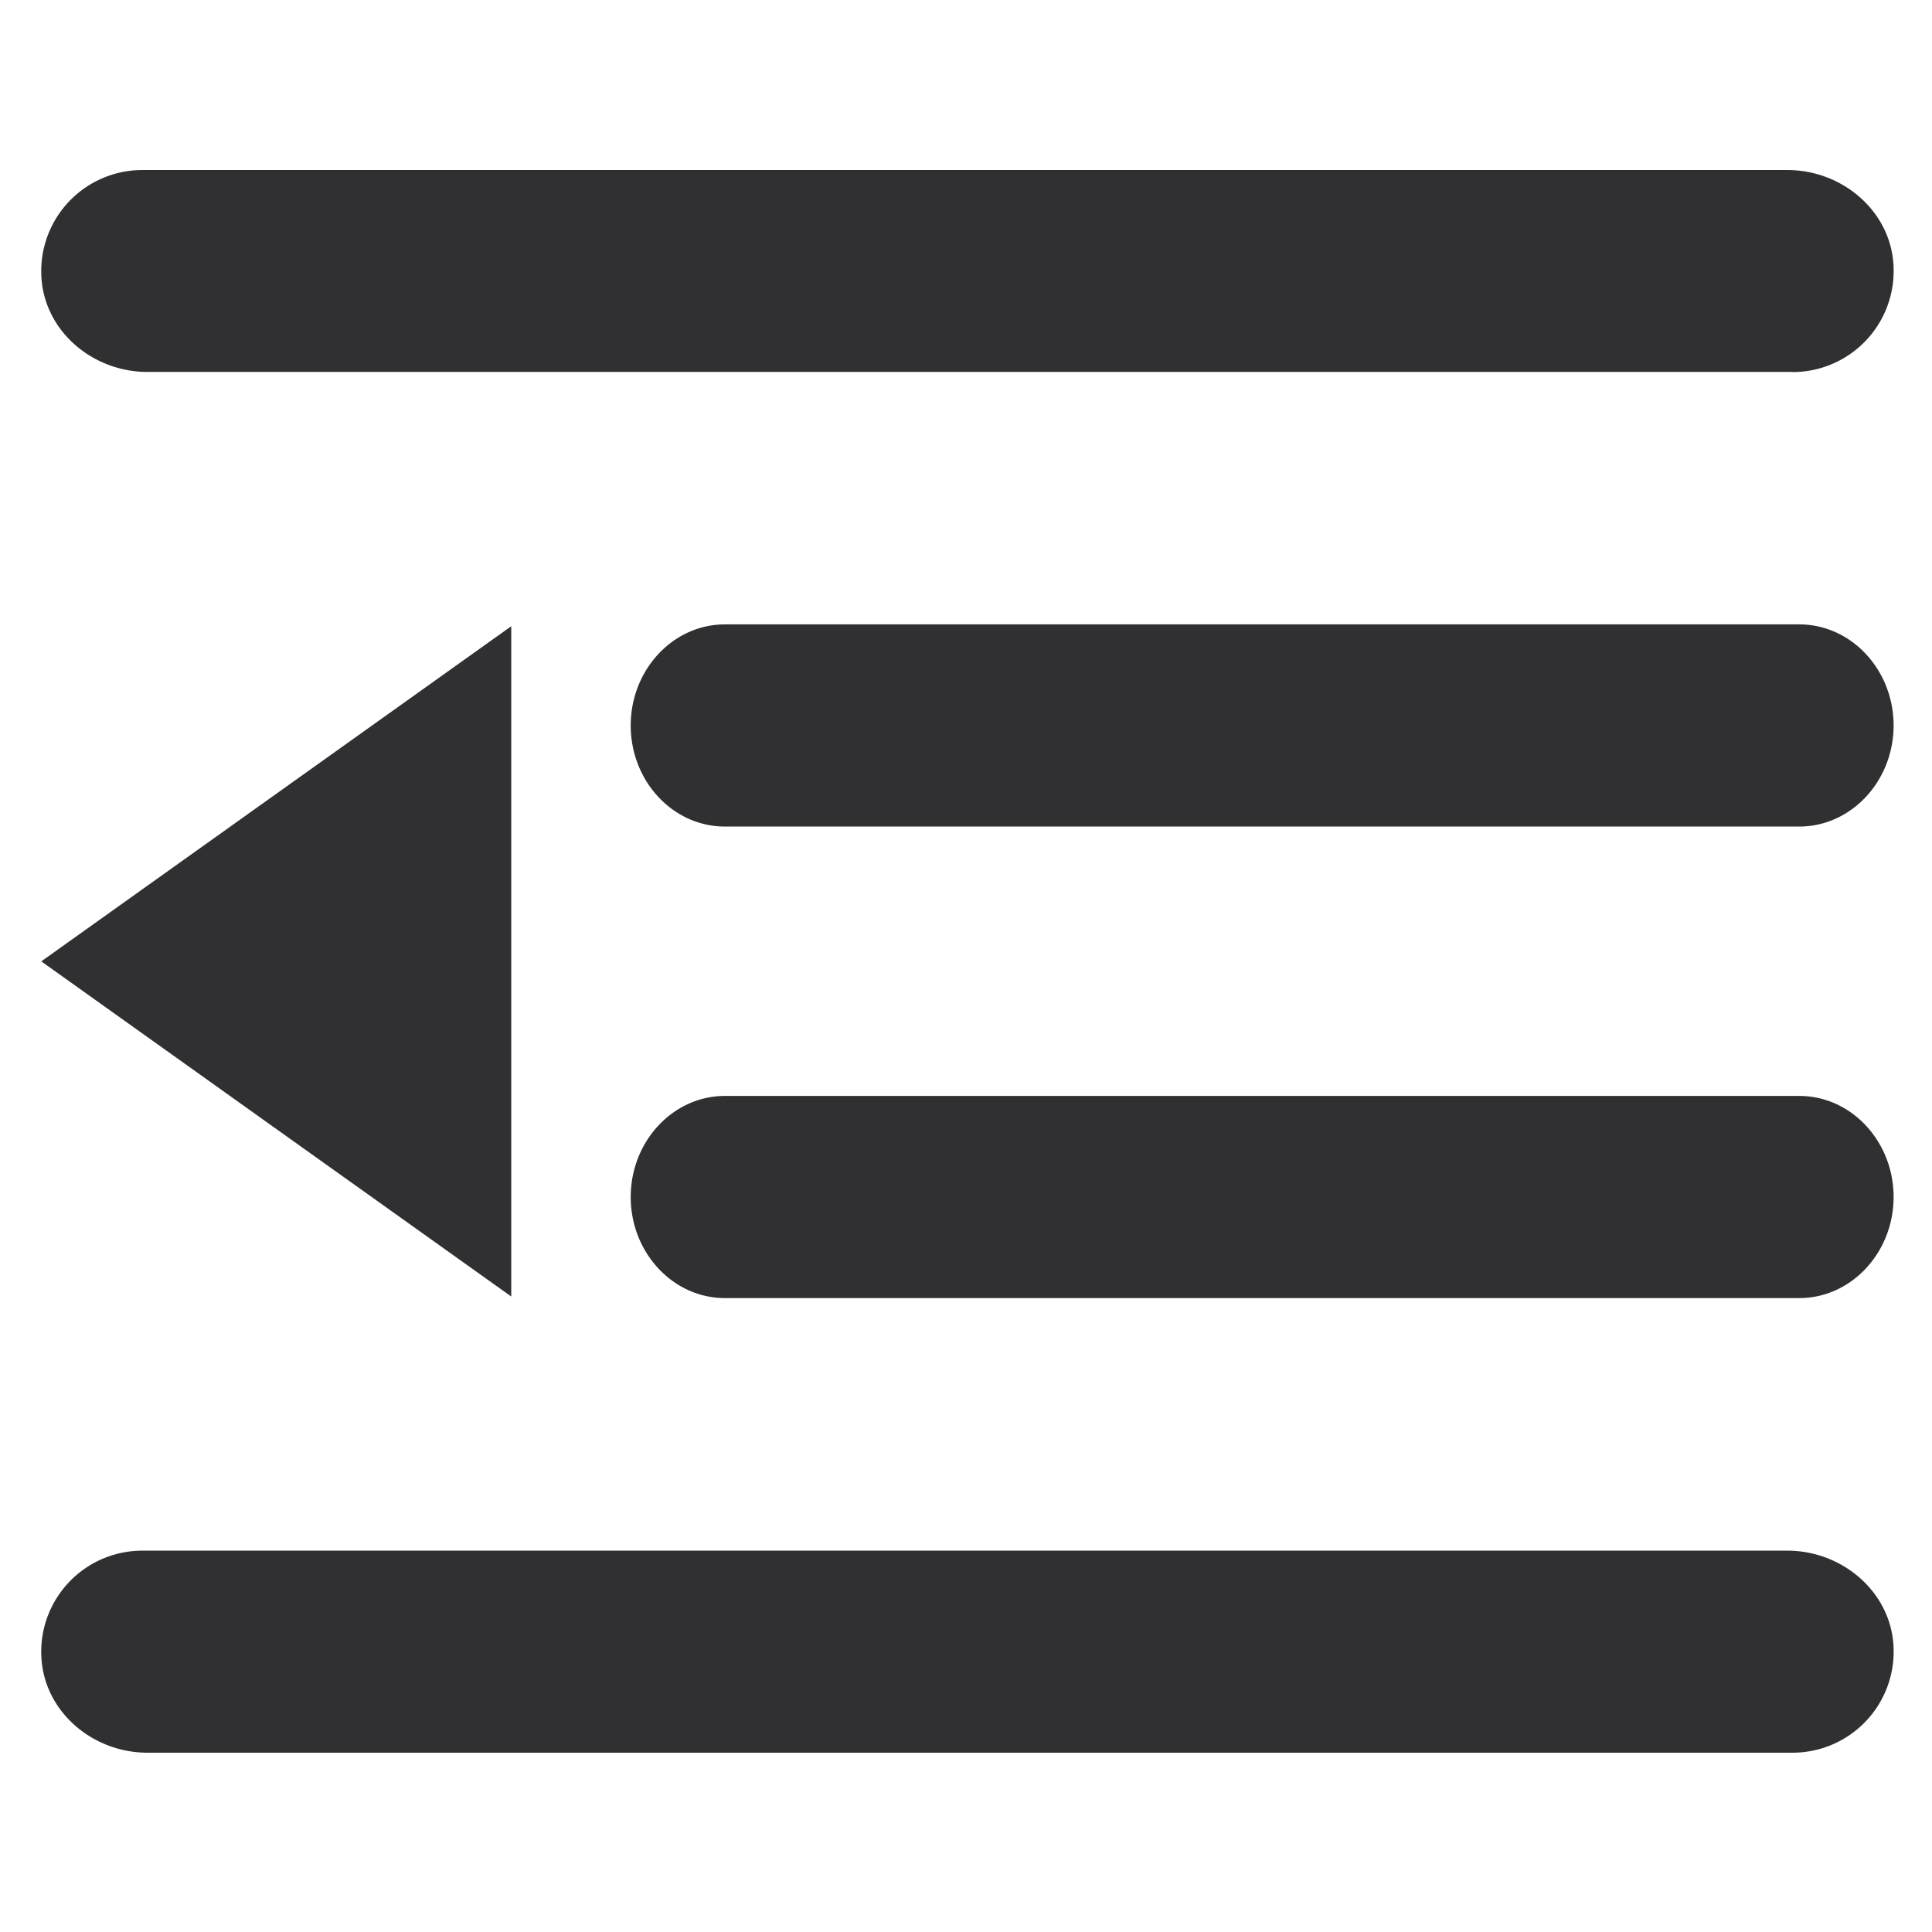 <?xml version="1.0" standalone="no"?><!DOCTYPE svg PUBLIC "-//W3C//DTD SVG 1.1//EN" "http://www.w3.org/Graphics/SVG/1.1/DTD/svg11.dtd"><svg t="1605613711161" class="icon" viewBox="0 0 1024 1024" version="1.1" xmlns="http://www.w3.org/2000/svg" p-id="8653" xmlns:xlink="http://www.w3.org/1999/xlink" width="200" height="200"><defs><style type="text/css"></style></defs><path d="M953.642 688.014H384.226c-27.56 0-49.935-24.124-49.935-53.57 0-29.455 22.375-53.578 49.935-53.578h569.416c27.629 0 50.004 24.124 50.004 53.578 0 29.455-22.444 53.57-50.004 53.57z m0-249.926H384.226c-27.56 0-49.935-24.055-49.935-53.578 0-29.455 22.375-53.57 49.935-53.57h569.416c27.629 0 50.004 24.124 50.004 53.57 0 29.455-22.444 53.578-50.004 53.578z m-3.574-240.952H78.121c-29.455 0-55.396-22.298-56.24-51.684A53.578 53.578 0 0 1 75.459 90.125h871.939c29.455 0 55.404 22.367 56.247 51.684a53.578 53.578 0 0 1-53.578 55.396v-0.069zM270.972 687.178V331.921L21.881 509.545l249.09 177.632c0 0.844 0 0.844 0 0zM75.459 821.886h871.939c29.455 0 55.404 22.436 56.247 51.753a53.578 53.578 0 0 1-53.578 55.327H78.121c-29.455 0-55.396-22.367-56.24-51.753A53.578 53.578 0 0 1 75.459 821.886z" fill="#303033" p-id="8654"></path></svg>